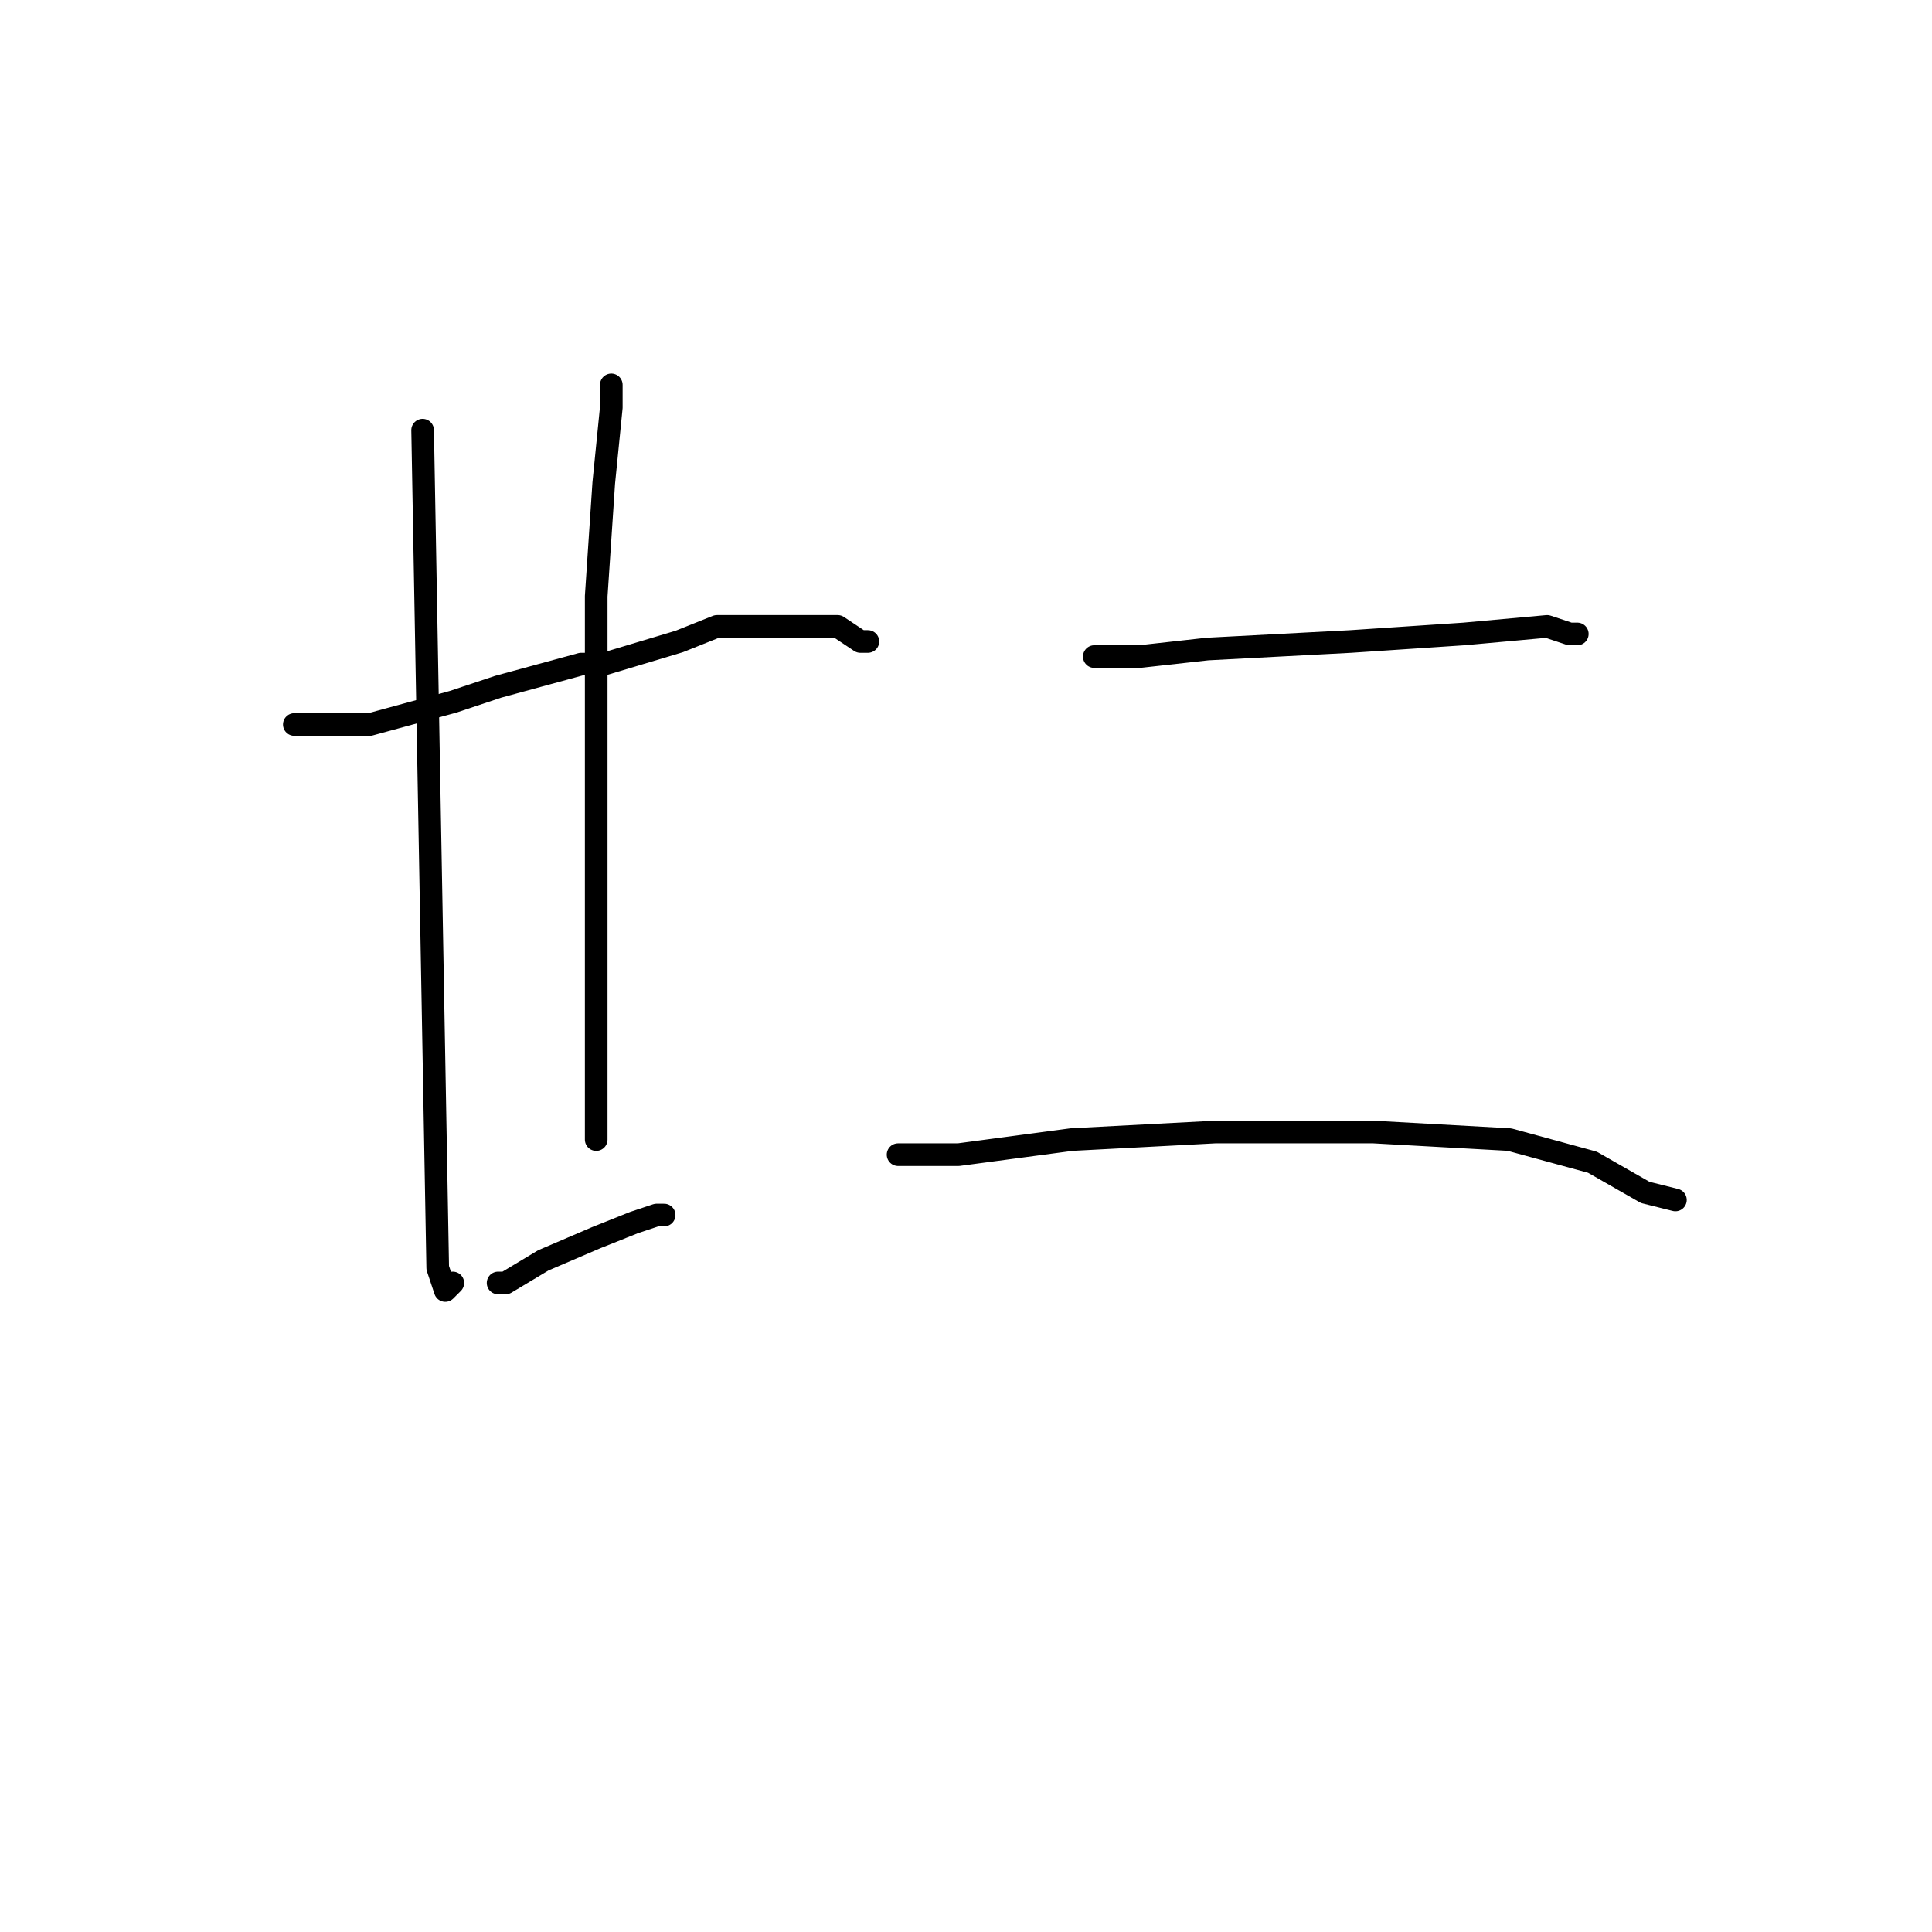 <?xml version="1.0" standalone="no"?>
    <svg width="256" height="256" xmlns="http://www.w3.org/2000/svg" version="1.1">
    <polyline stroke="black" stroke-width="3" stroke-linecap="round" fill="transparent" stroke-linejoin="round" points="39 96 41 96 43 96 49 96 60 93 66 91 77 88 80 88 90 85 95 83 111 83 114 85 115 85 115 85 " />
        <polyline stroke="black" stroke-width="3" stroke-linecap="round" fill="transparent" stroke-linejoin="round" points="56 57 58 168 59 171 60 170 60 170 " />
        <polyline stroke="black" stroke-width="3" stroke-linecap="round" fill="transparent" stroke-linejoin="round" points="81 51 81 54 80 64 79 79 79 96 79 112 79 127 79 137 79 139 79 145 79 146 79 150 79 151 79 151 " />
        <polyline stroke="black" stroke-width="3" stroke-linecap="round" fill="transparent" stroke-linejoin="round" points="67 170 66 170 67 170 72 167 79 164 84 162 87 161 88 161 88 161 " />
        <polyline stroke="black" stroke-width="3" stroke-linecap="round" fill="transparent" stroke-linejoin="round" points="145 87 151 87 160 86 179 85 194 84 205 83 208 84 209 84 209 84 " />
        <polyline stroke="black" stroke-width="3" stroke-linecap="round" fill="transparent" stroke-linejoin="round" points="122 153 121 153 119 153 127 153 142 151 161 150 182 150 200 151 211 154 218 158 222 159 222 159 " />
        </svg>